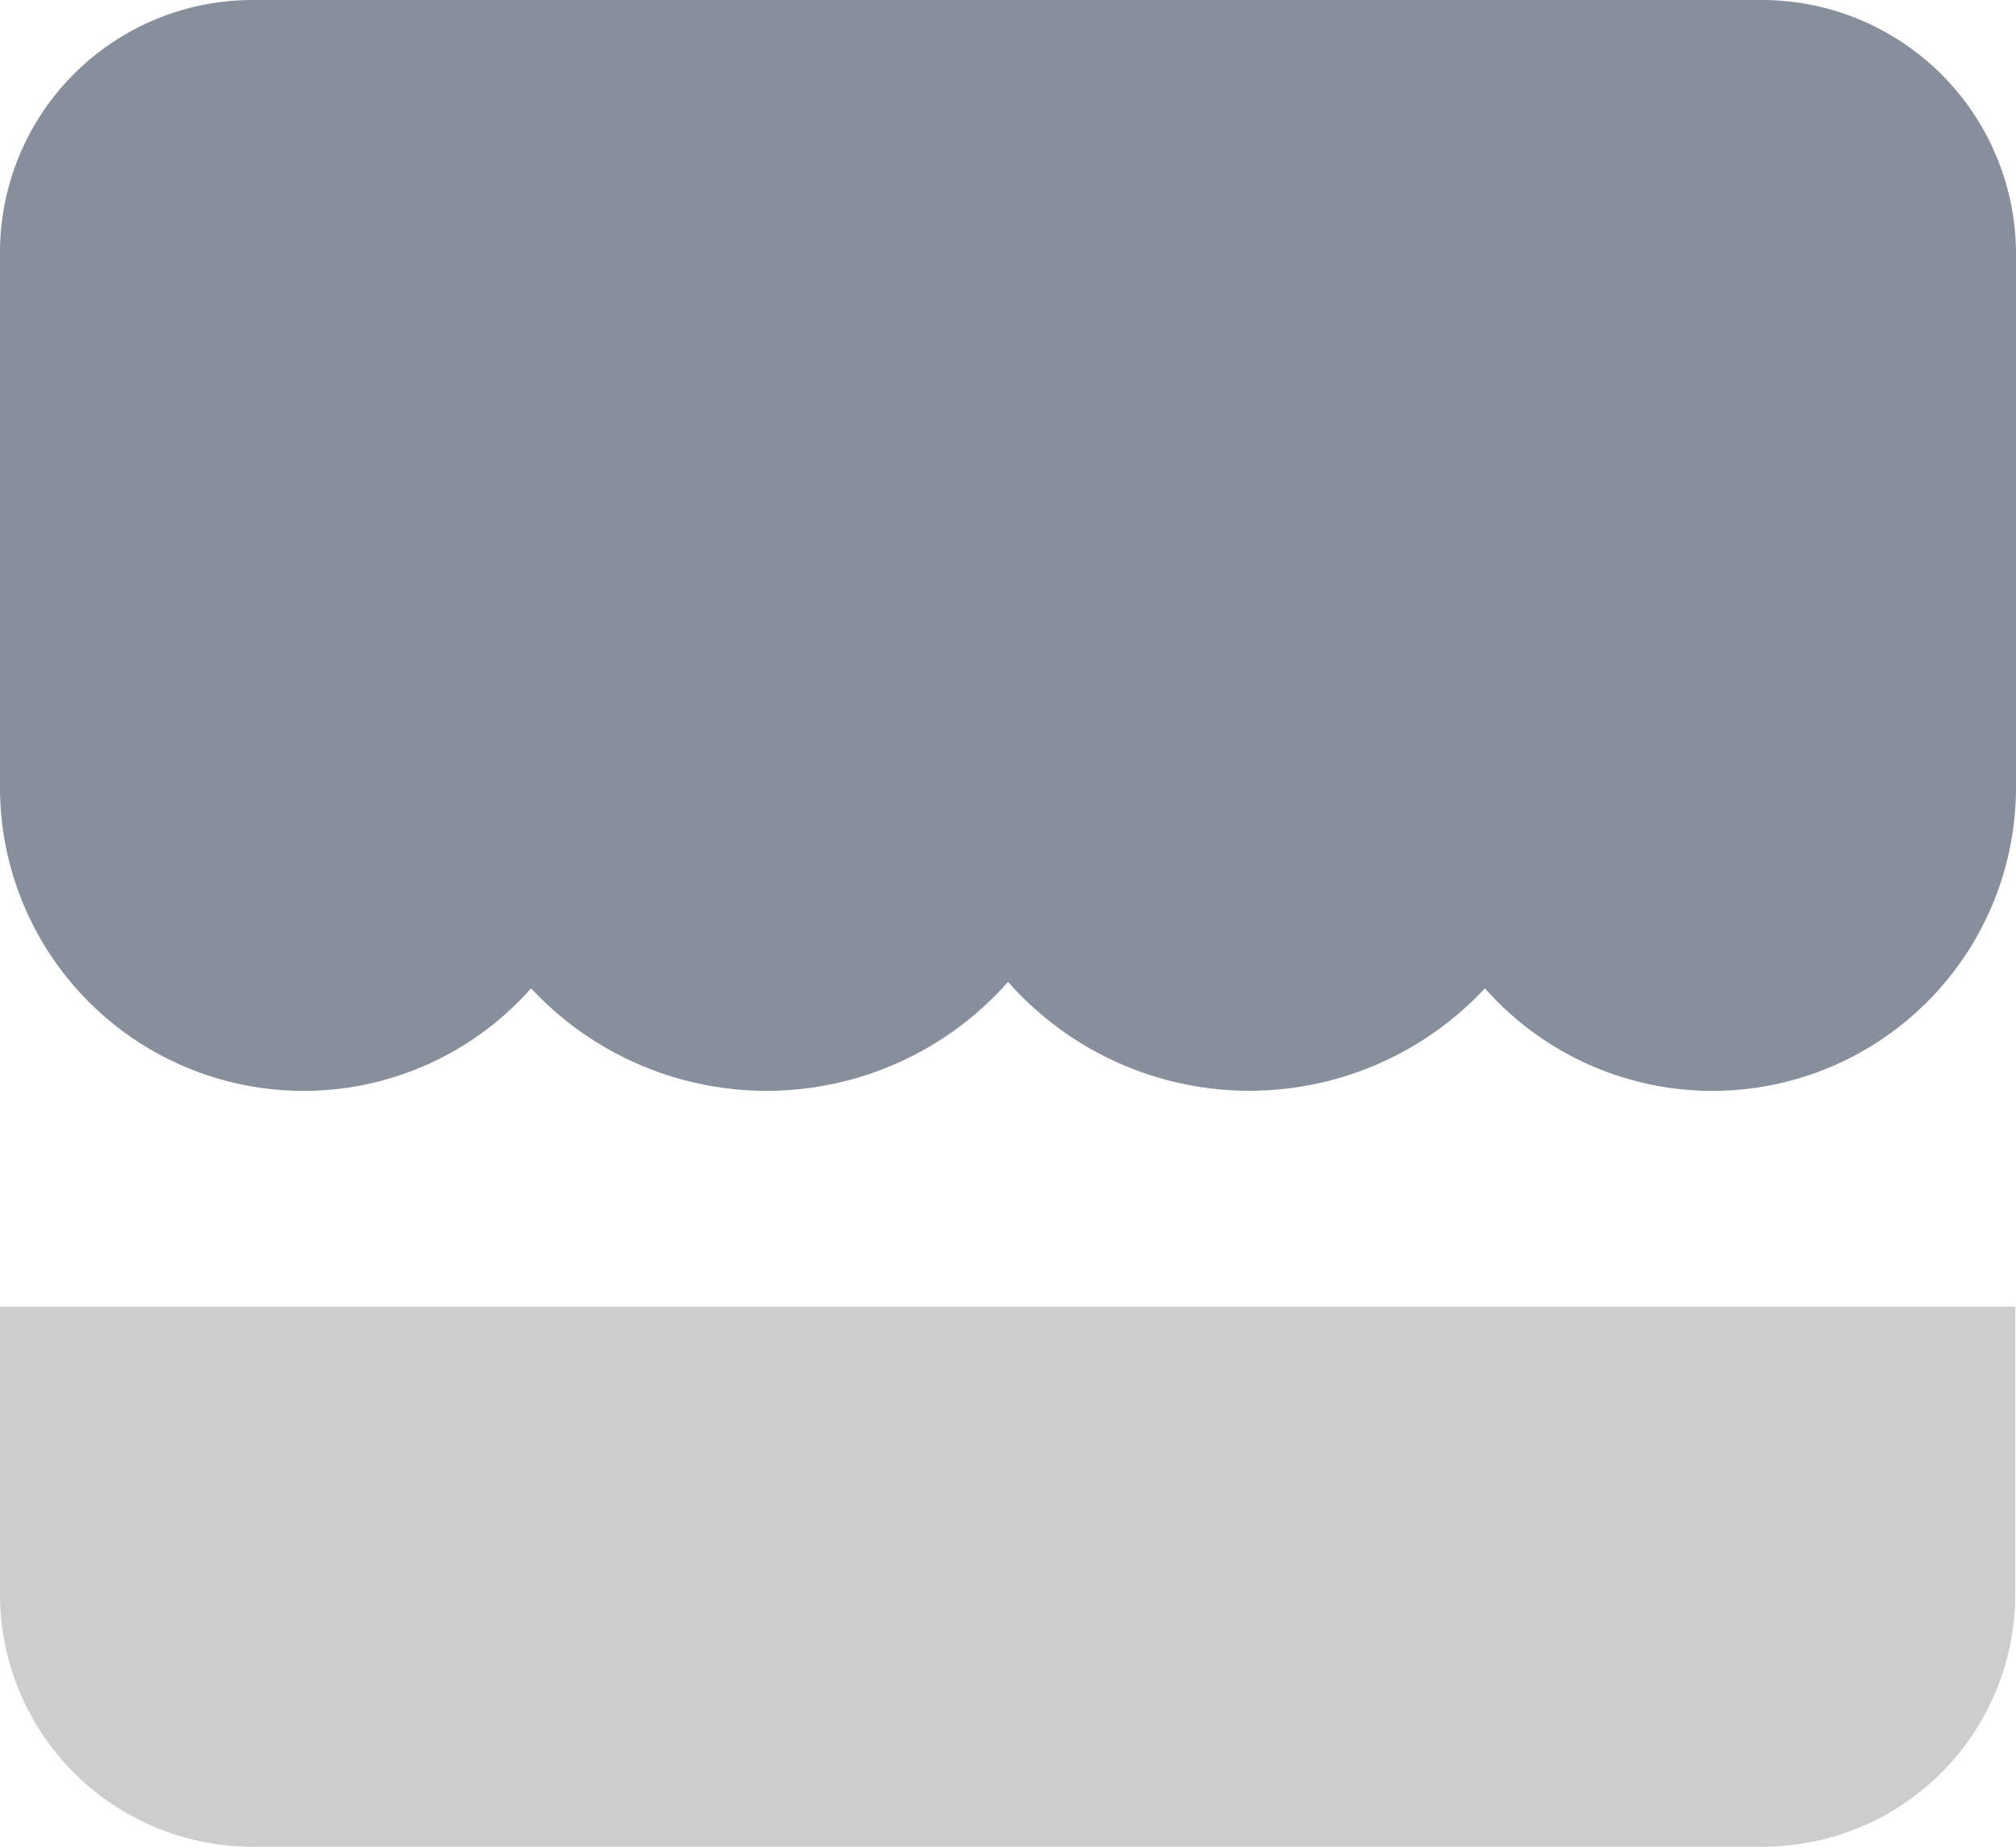 <svg xmlns="http://www.w3.org/2000/svg" width="19.645" height="18" viewBox="0 0 19.645 18"><g transform="translate(-8.22 -9)"><path d="M14.47,9.633A3.136,3.136,0,0,1,9.823,9.57a3.136,3.136,0,0,1-4.648.063A2.958,2.958,0,0,1,0,7.664V2.454A2.461,2.461,0,0,1,2.454,0H17.177a2.478,2.478,0,0,1,2.468,2.454v5.21A2.958,2.958,0,0,1,14.47,9.633Z" transform="translate(8.22 9)" fill="#878f9d"/><path d="M0,0V2.811A2.461,2.461,0,0,0,2.454,5.265h14.73a2.461,2.461,0,0,0,2.454-2.454V0Z" transform="translate(8.22 21.735)" fill="#cccdcd"/></g></svg>